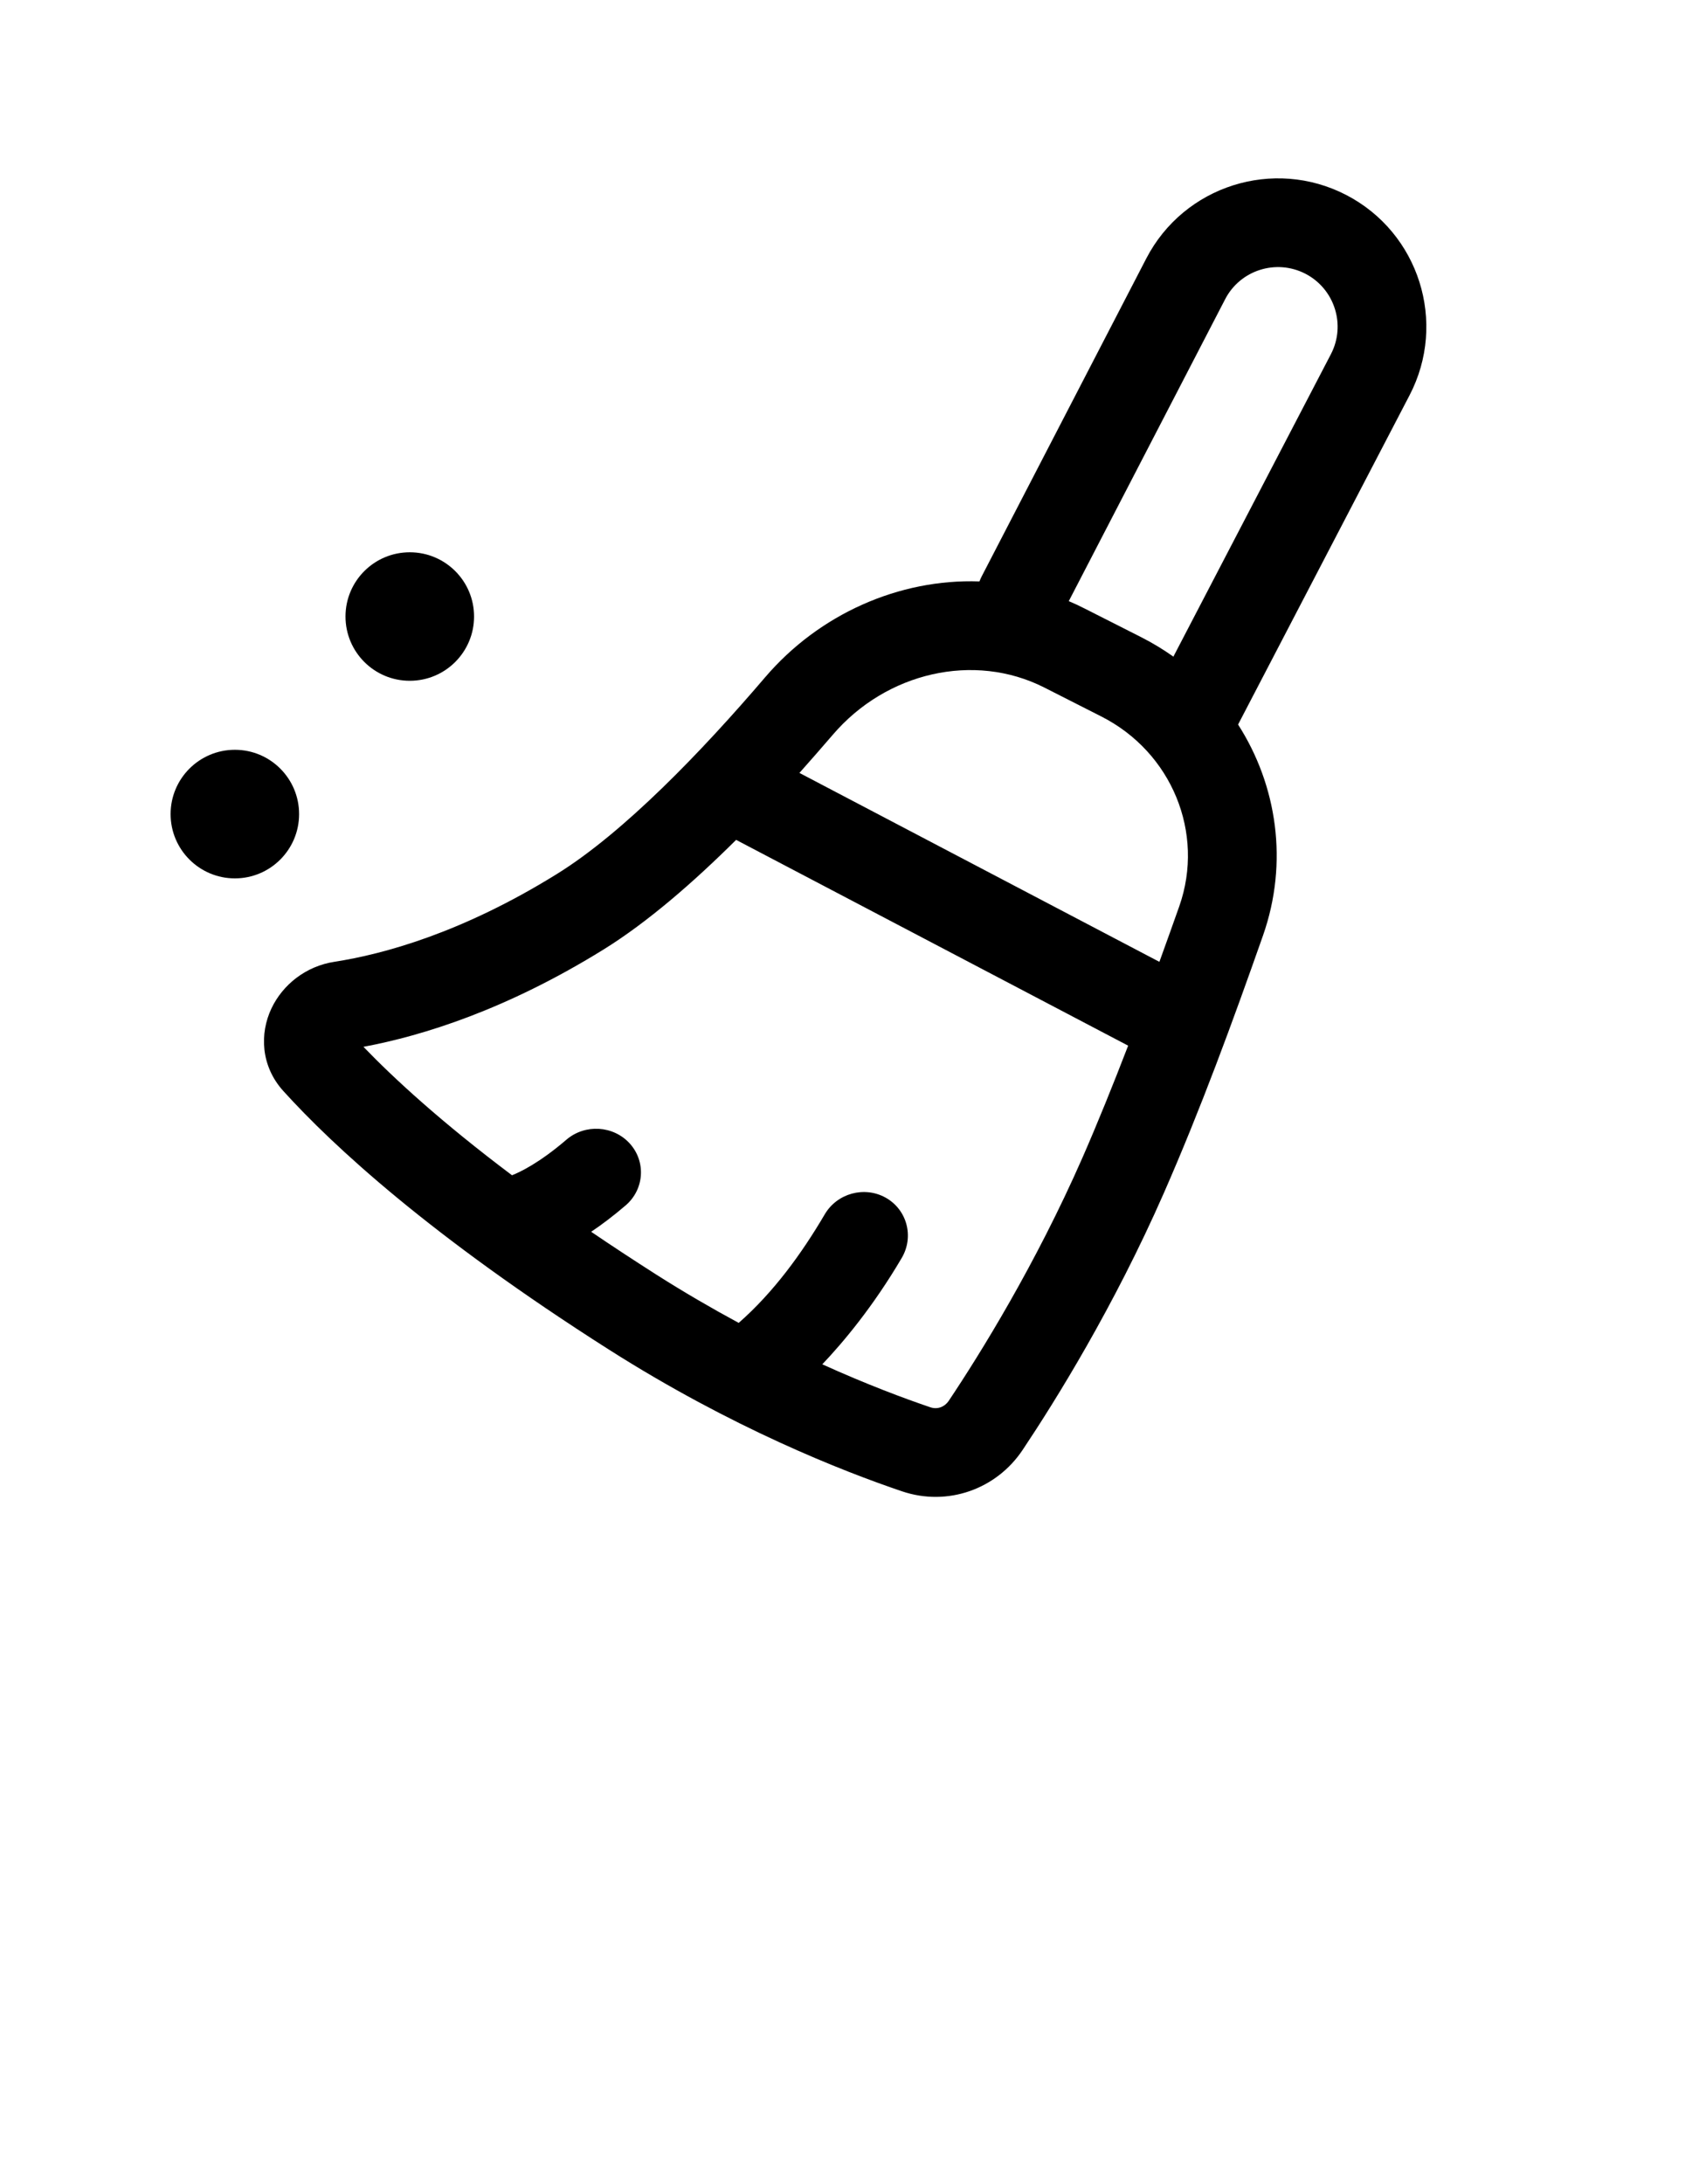 <svg width="25" height="32" viewBox="0 0 25 32" fill="none" xmlns="http://www.w3.org/2000/svg">
<g clip-path="url(#clip0_13845_2)">
<path d="M6.005 9.975C6.525 9.975 6.947 9.554 6.947 9.033C6.947 8.513 6.525 8.092 6.005 8.092C5.485 8.092 5.063 8.513 5.063 9.033C5.063 9.554 5.485 9.975 6.005 9.975Z" fill="black"/>
<path d="M3.442 12.87C3.962 12.87 4.383 12.448 4.383 11.928C4.383 11.408 3.962 10.986 3.442 10.986C2.922 10.986 2.5 11.408 2.5 11.928C2.5 12.448 2.922 12.87 3.442 12.87Z" fill="black"/>
<path fill-rule="evenodd" clip-rule="evenodd" d="M19.728 2.857C18.662 2.305 17.35 2.722 16.798 3.787L14.387 8.443C14.374 8.468 14.363 8.493 14.353 8.519C13.172 8.478 12.002 9 11.213 9.923C10.284 11.011 9.14 12.199 8.162 12.805C6.769 13.67 5.617 13.981 4.902 14.092C4.483 14.156 4.144 14.426 3.978 14.775C3.805 15.14 3.818 15.618 4.154 15.988C4.884 16.793 6.307 18.11 8.918 19.771C10.726 20.921 12.347 21.556 13.219 21.851C13.888 22.077 14.603 21.819 14.986 21.244C15.471 20.518 16.323 19.148 17.055 17.481C17.596 16.248 18.062 14.977 18.508 13.708C18.884 12.637 18.715 11.508 18.143 10.616L20.656 5.791C21.211 4.725 20.795 3.41 19.728 2.857ZM17.195 9.621L19.503 5.19C19.726 4.762 19.559 4.234 19.13 4.011C18.701 3.79 18.174 3.957 17.953 4.385L15.662 8.808C15.739 8.84 15.815 8.876 15.89 8.914L16.727 9.338C16.892 9.422 17.048 9.517 17.195 9.621ZM17.282 13.277C17.189 13.54 17.091 13.814 16.99 14.093L11.715 11.325C11.884 11.135 12.047 10.948 12.202 10.768C12.987 9.849 14.275 9.553 15.302 10.073L16.139 10.498C17.171 11.021 17.658 12.205 17.282 13.277ZM8.848 13.91C9.489 13.512 10.158 12.931 10.787 12.306L10.795 12.31L16.532 15.321C16.311 15.895 16.084 16.456 15.864 16.959C15.173 18.533 14.365 19.834 13.905 20.522C13.839 20.62 13.733 20.653 13.635 20.62C13.252 20.49 12.704 20.286 12.05 19.99C12.353 19.671 12.793 19.148 13.215 18.43C13.397 18.119 13.292 17.725 12.98 17.549C12.668 17.374 12.267 17.483 12.085 17.794C11.746 18.371 11.332 18.939 10.825 19.383C10.438 19.174 10.032 18.939 9.615 18.674C9.277 18.458 8.96 18.25 8.663 18.048C8.818 17.944 8.987 17.817 9.169 17.661C9.442 17.426 9.469 17.021 9.229 16.755C8.989 16.49 8.573 16.465 8.3 16.699C7.898 17.044 7.617 17.175 7.503 17.22C6.468 16.442 5.775 15.804 5.326 15.338C6.195 15.176 7.424 14.793 8.848 13.91Z" fill="black"/>
</g>
<defs>
<clipPath id="clip0_13845_2">
<rect width="25" height="31.25" fill="white"/>
</clipPath>
</defs>
</svg>
